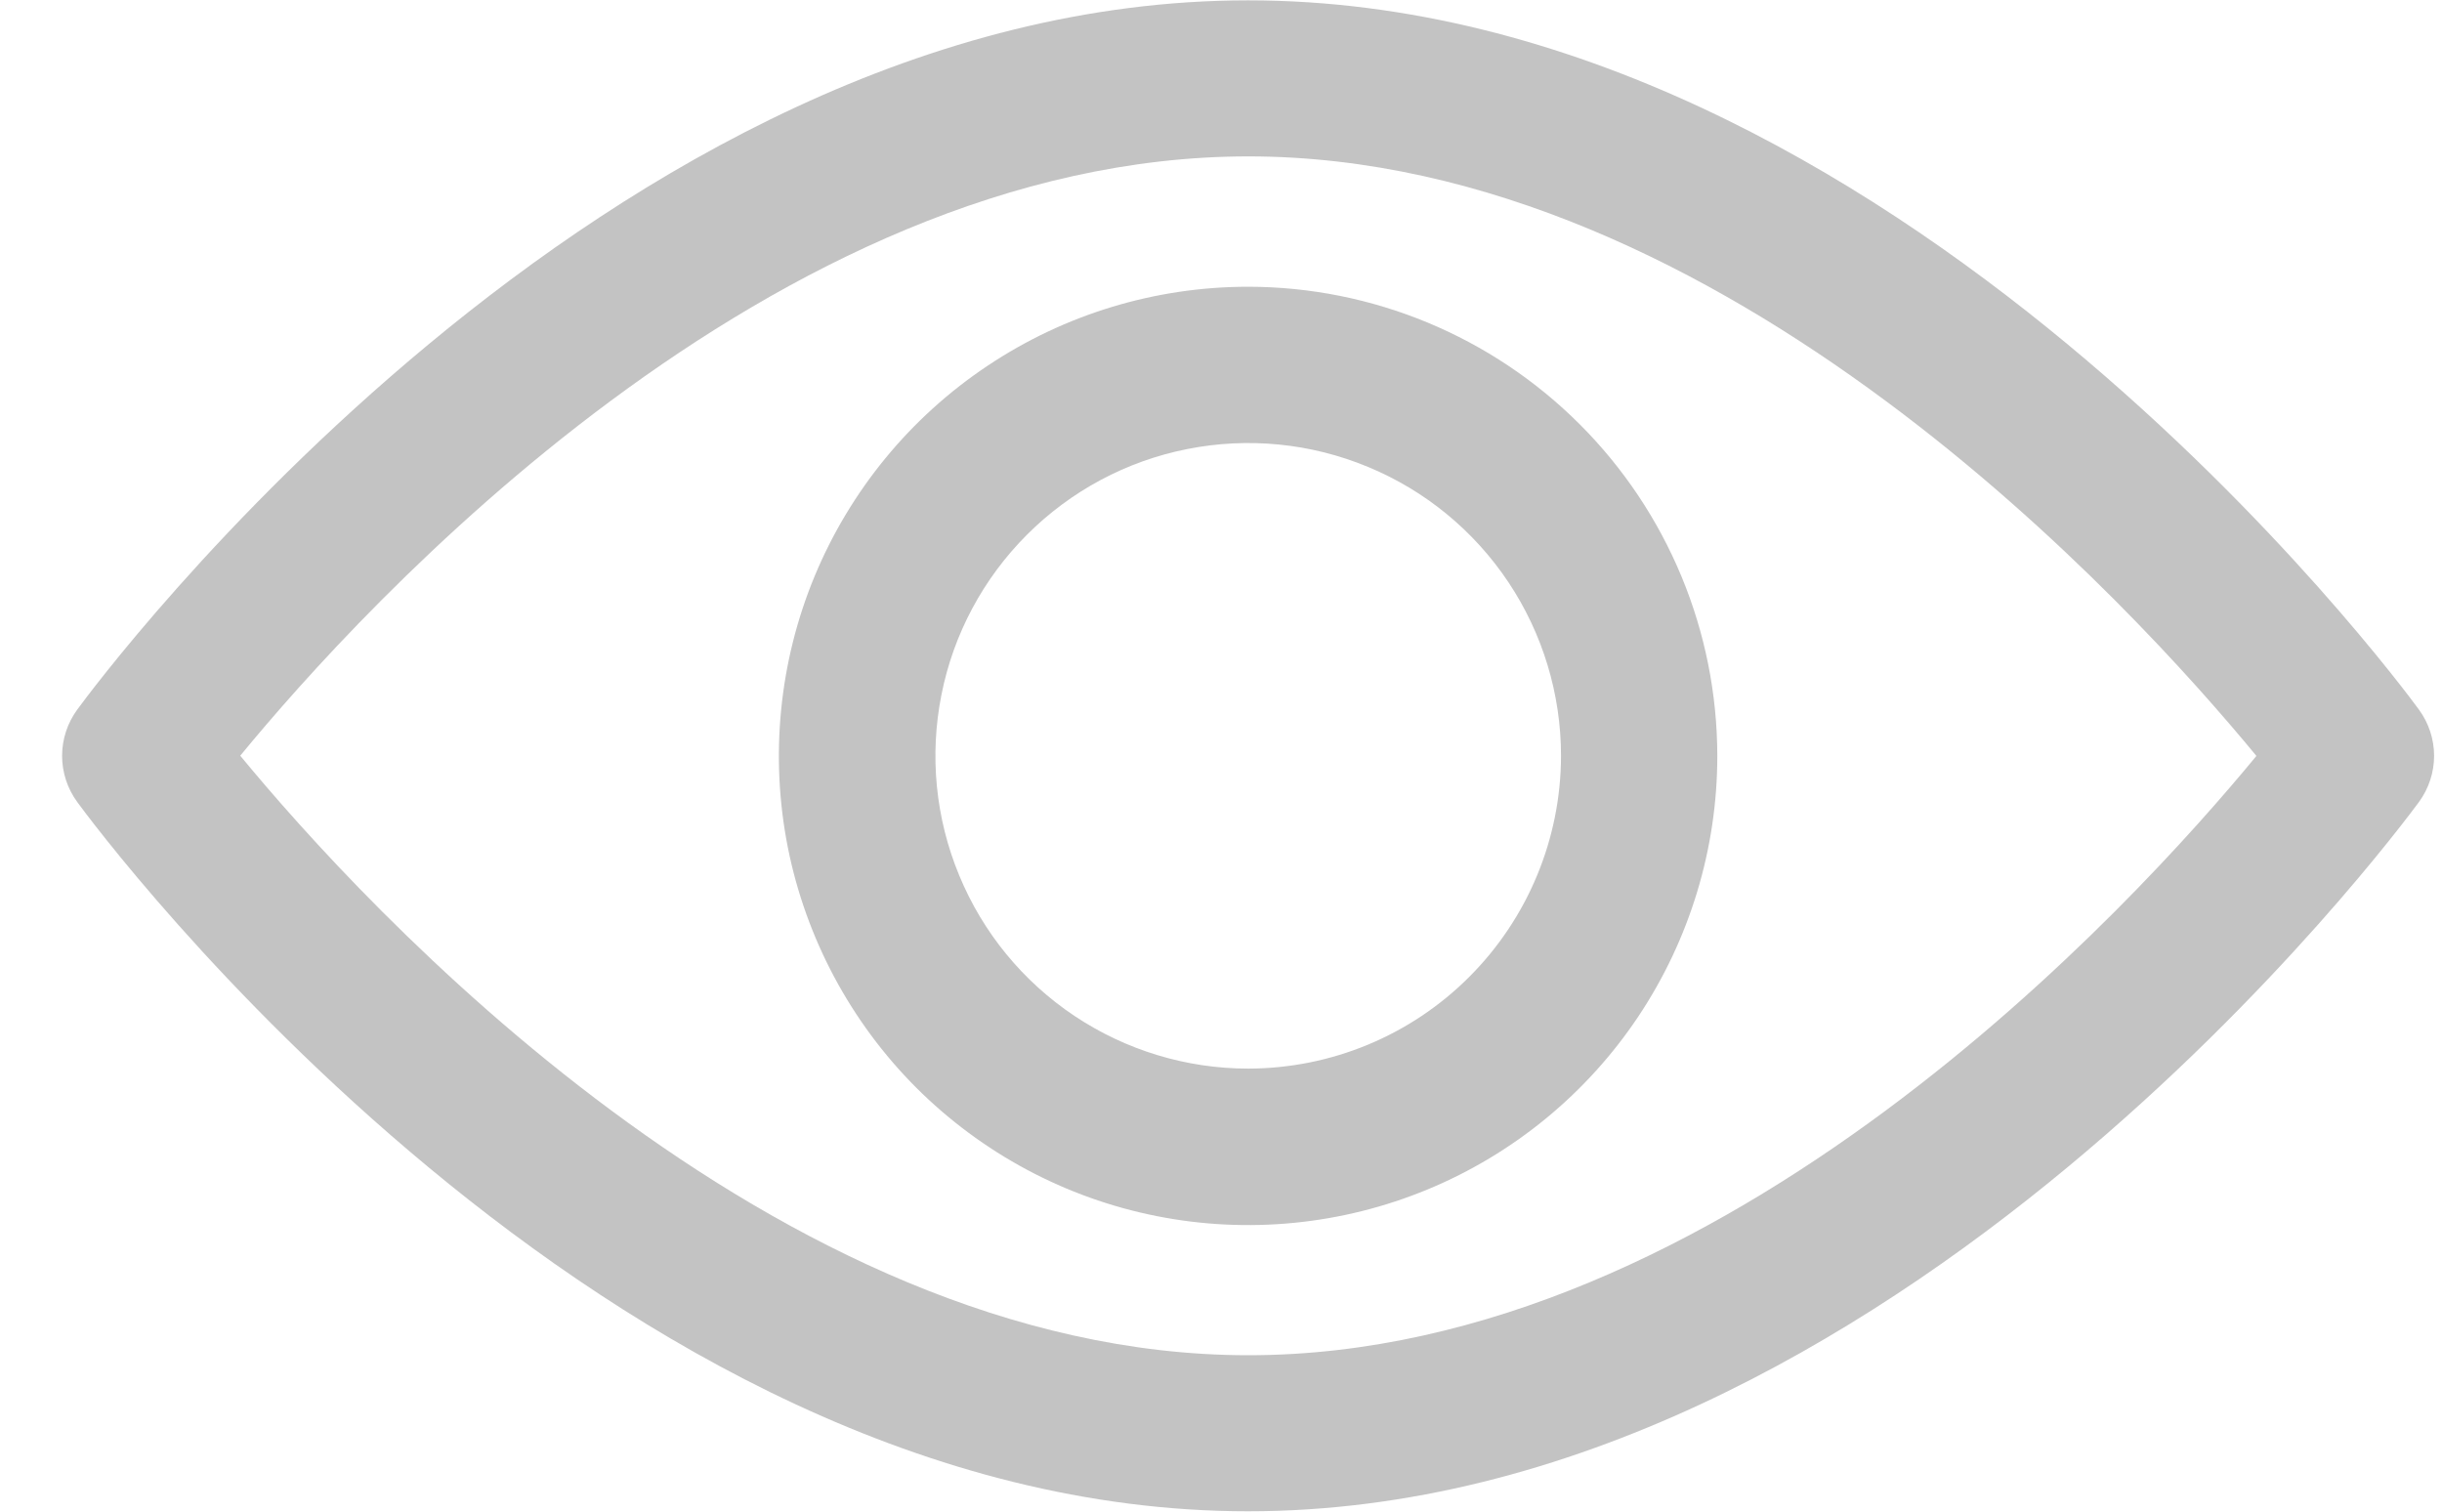 <svg width="21" height="13" viewBox="0 0 21 13" fill="none" xmlns="http://www.w3.org/2000/svg">
<path d="M20.802 6.103C20.62 5.854 16.278 0.003 10.733 0.003C5.188 0.003 0.846 5.854 0.664 6.103C0.58 6.218 0.534 6.357 0.534 6.5C0.534 6.643 0.58 6.782 0.664 6.897C0.846 7.146 5.188 12.997 10.733 12.997C16.278 12.997 20.62 7.143 20.802 6.897C20.886 6.782 20.932 6.643 20.932 6.5C20.932 6.357 20.886 6.218 20.802 6.103ZM10.735 11.655C6.651 11.655 3.113 7.77 2.066 6.499C3.11 5.228 6.635 1.345 10.735 1.345C14.835 1.345 18.357 5.23 19.404 6.501C18.357 7.772 14.826 11.655 10.735 11.655Z" fill="#C3C3C3"/>
<path d="M10.734 2.466C9.936 2.466 9.156 2.702 8.492 3.146C7.828 3.589 7.311 4.219 7.005 4.956C6.7 5.693 6.62 6.505 6.775 7.288C6.931 8.07 7.315 8.789 7.879 9.354C8.444 9.918 9.163 10.303 9.945 10.458C10.728 10.614 11.54 10.534 12.277 10.229C13.014 9.924 13.645 9.406 14.088 8.743C14.531 8.079 14.768 7.299 14.768 6.501C14.767 5.431 14.342 4.406 13.585 3.649C12.829 2.893 11.804 2.467 10.734 2.466ZM10.734 9.19C10.202 9.19 9.682 9.032 9.24 8.737C8.797 8.441 8.452 8.021 8.249 7.529C8.045 7.038 7.992 6.497 8.096 5.975C8.199 5.453 8.456 4.974 8.832 4.598C9.208 4.222 9.687 3.965 10.209 3.862C10.731 3.758 11.272 3.811 11.763 4.015C12.255 4.218 12.675 4.563 12.971 5.006C13.266 5.448 13.424 5.968 13.424 6.5C13.423 7.213 13.139 7.897 12.635 8.401C12.131 8.906 11.447 9.189 10.734 9.19Z" fill="#C3C3C3"/>
</svg>

